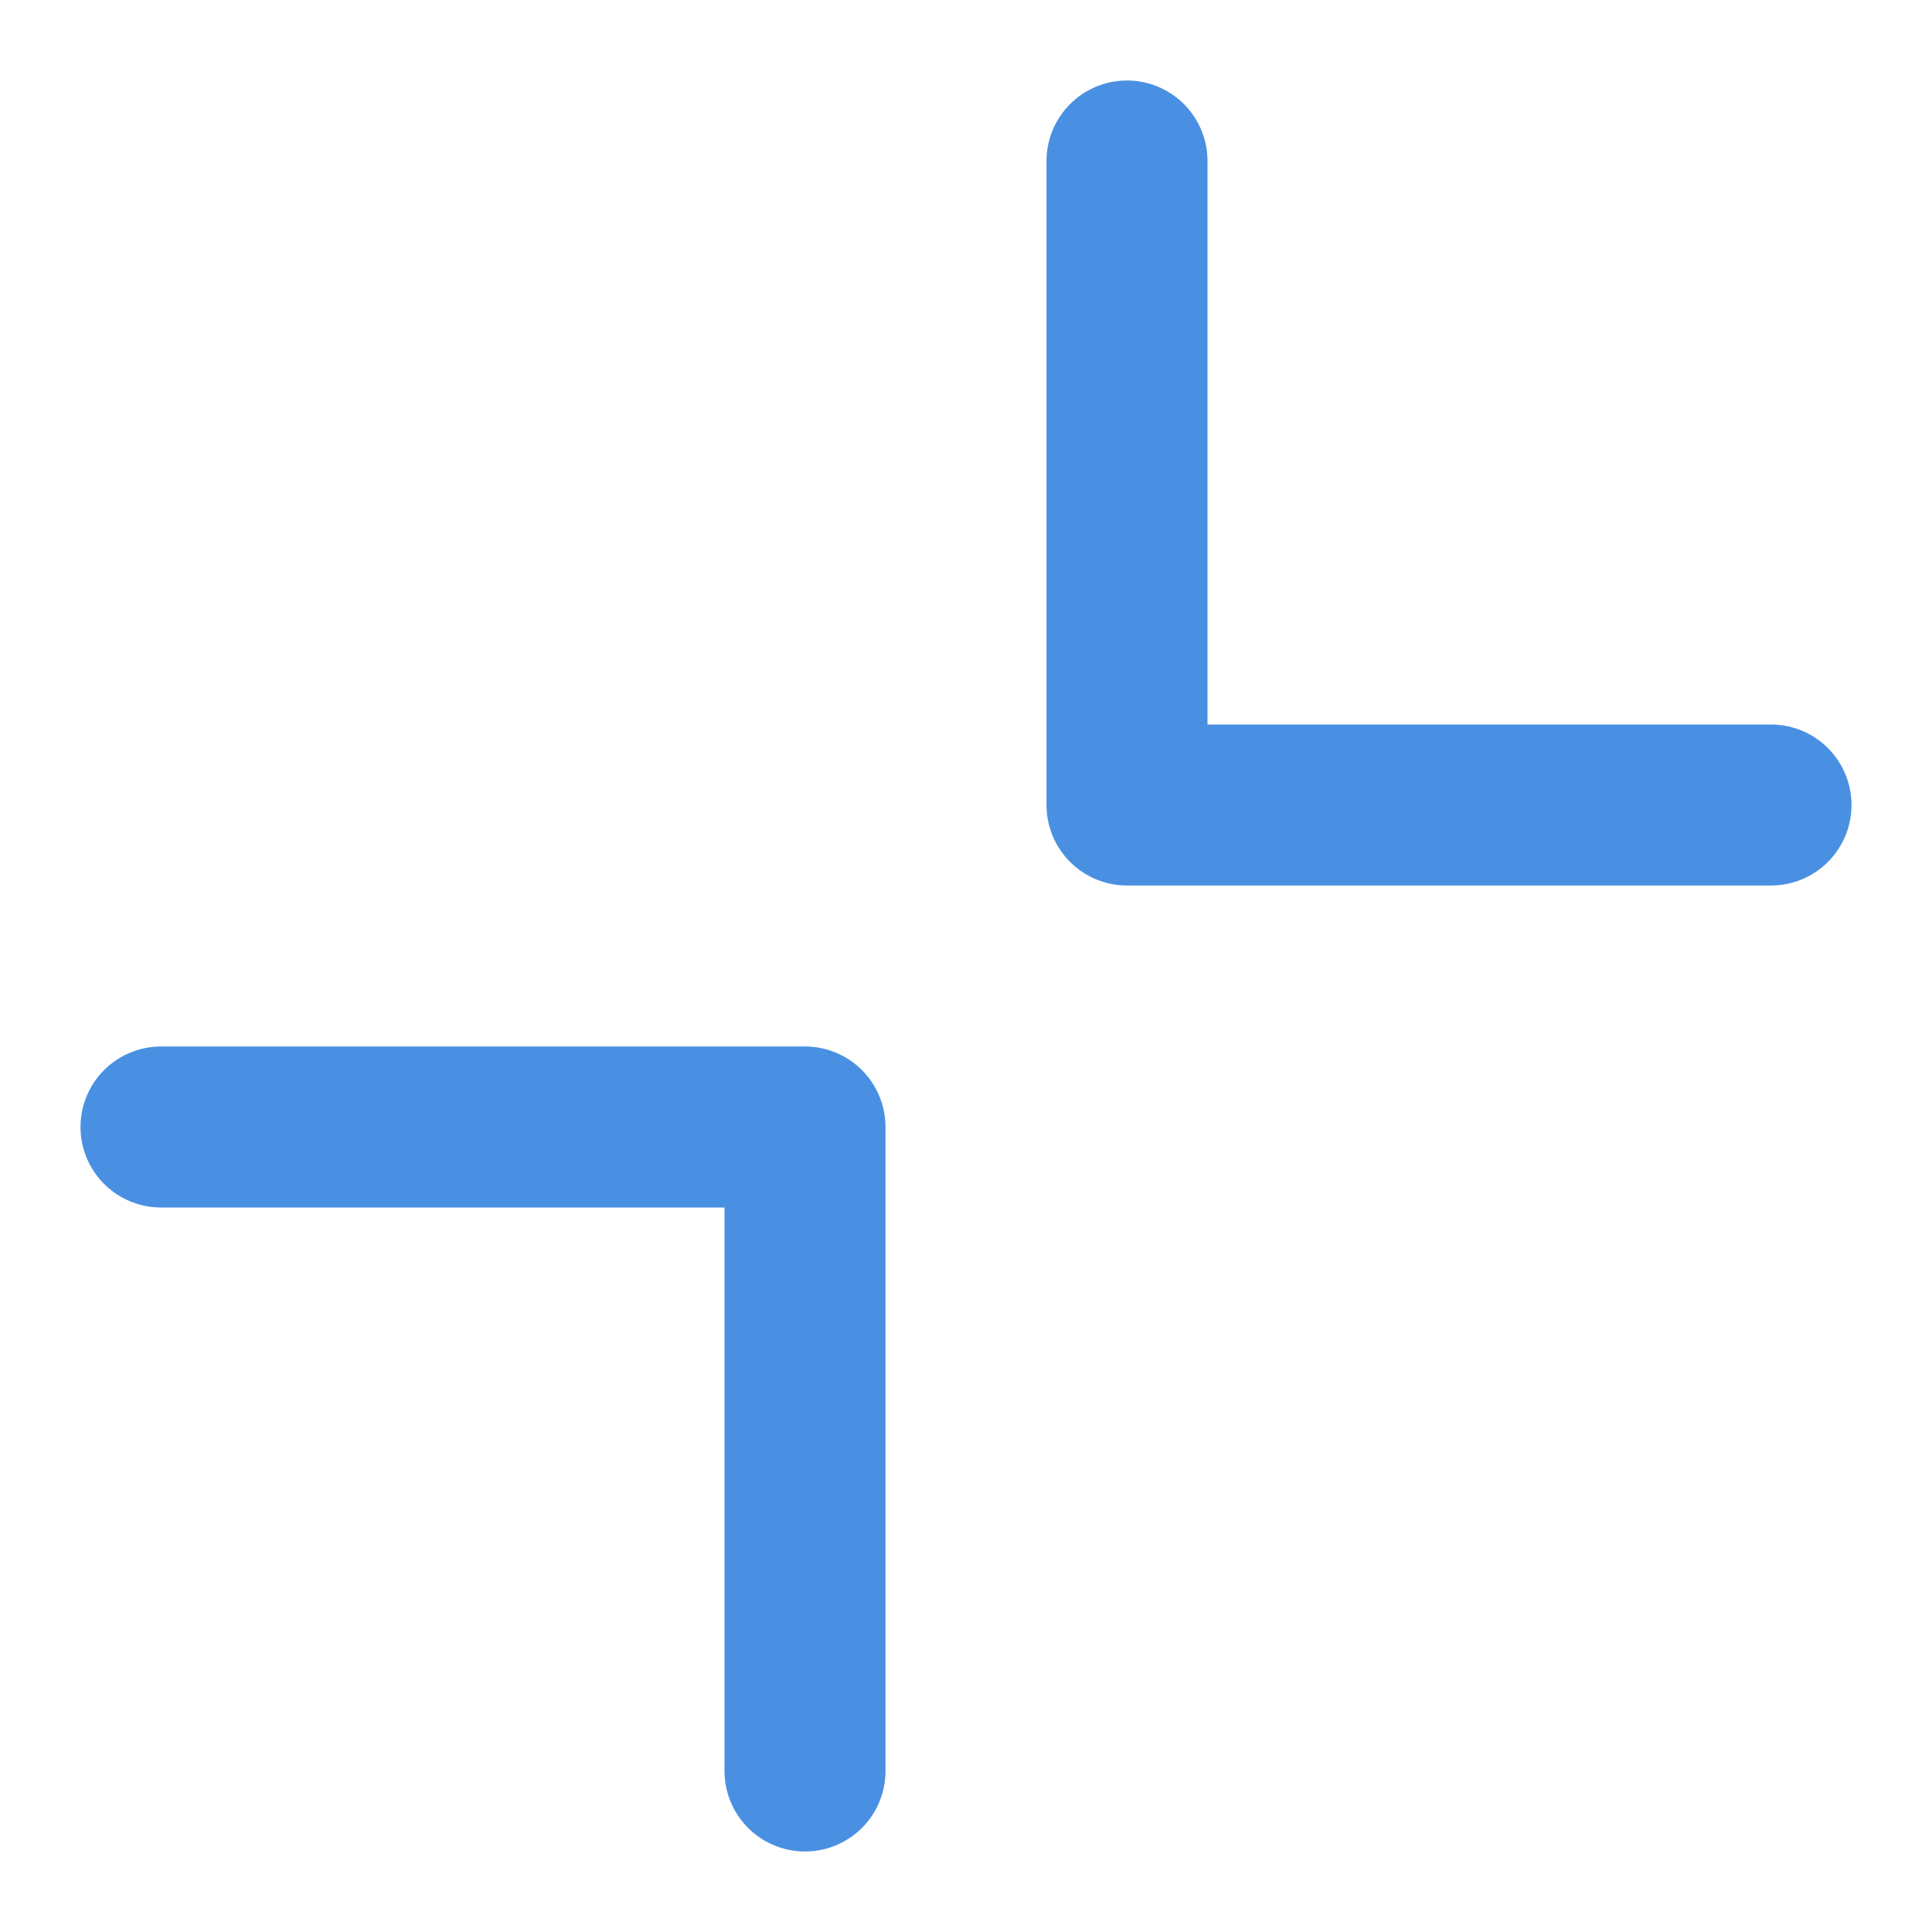 <?xml version="1.0" encoding="UTF-8"?><svg width="21" height="21" viewBox="0 0 48 48" fill="none" xmlns="http://www.w3.org/2000/svg"><path d="M44 20H28V4" stroke="#4a90e2" stroke-width="4" stroke-linecap="round" stroke-linejoin="round"/><path d="M4 28H20V44" stroke="#4a90e2" stroke-width="4" stroke-linecap="round" stroke-linejoin="round"/></svg>